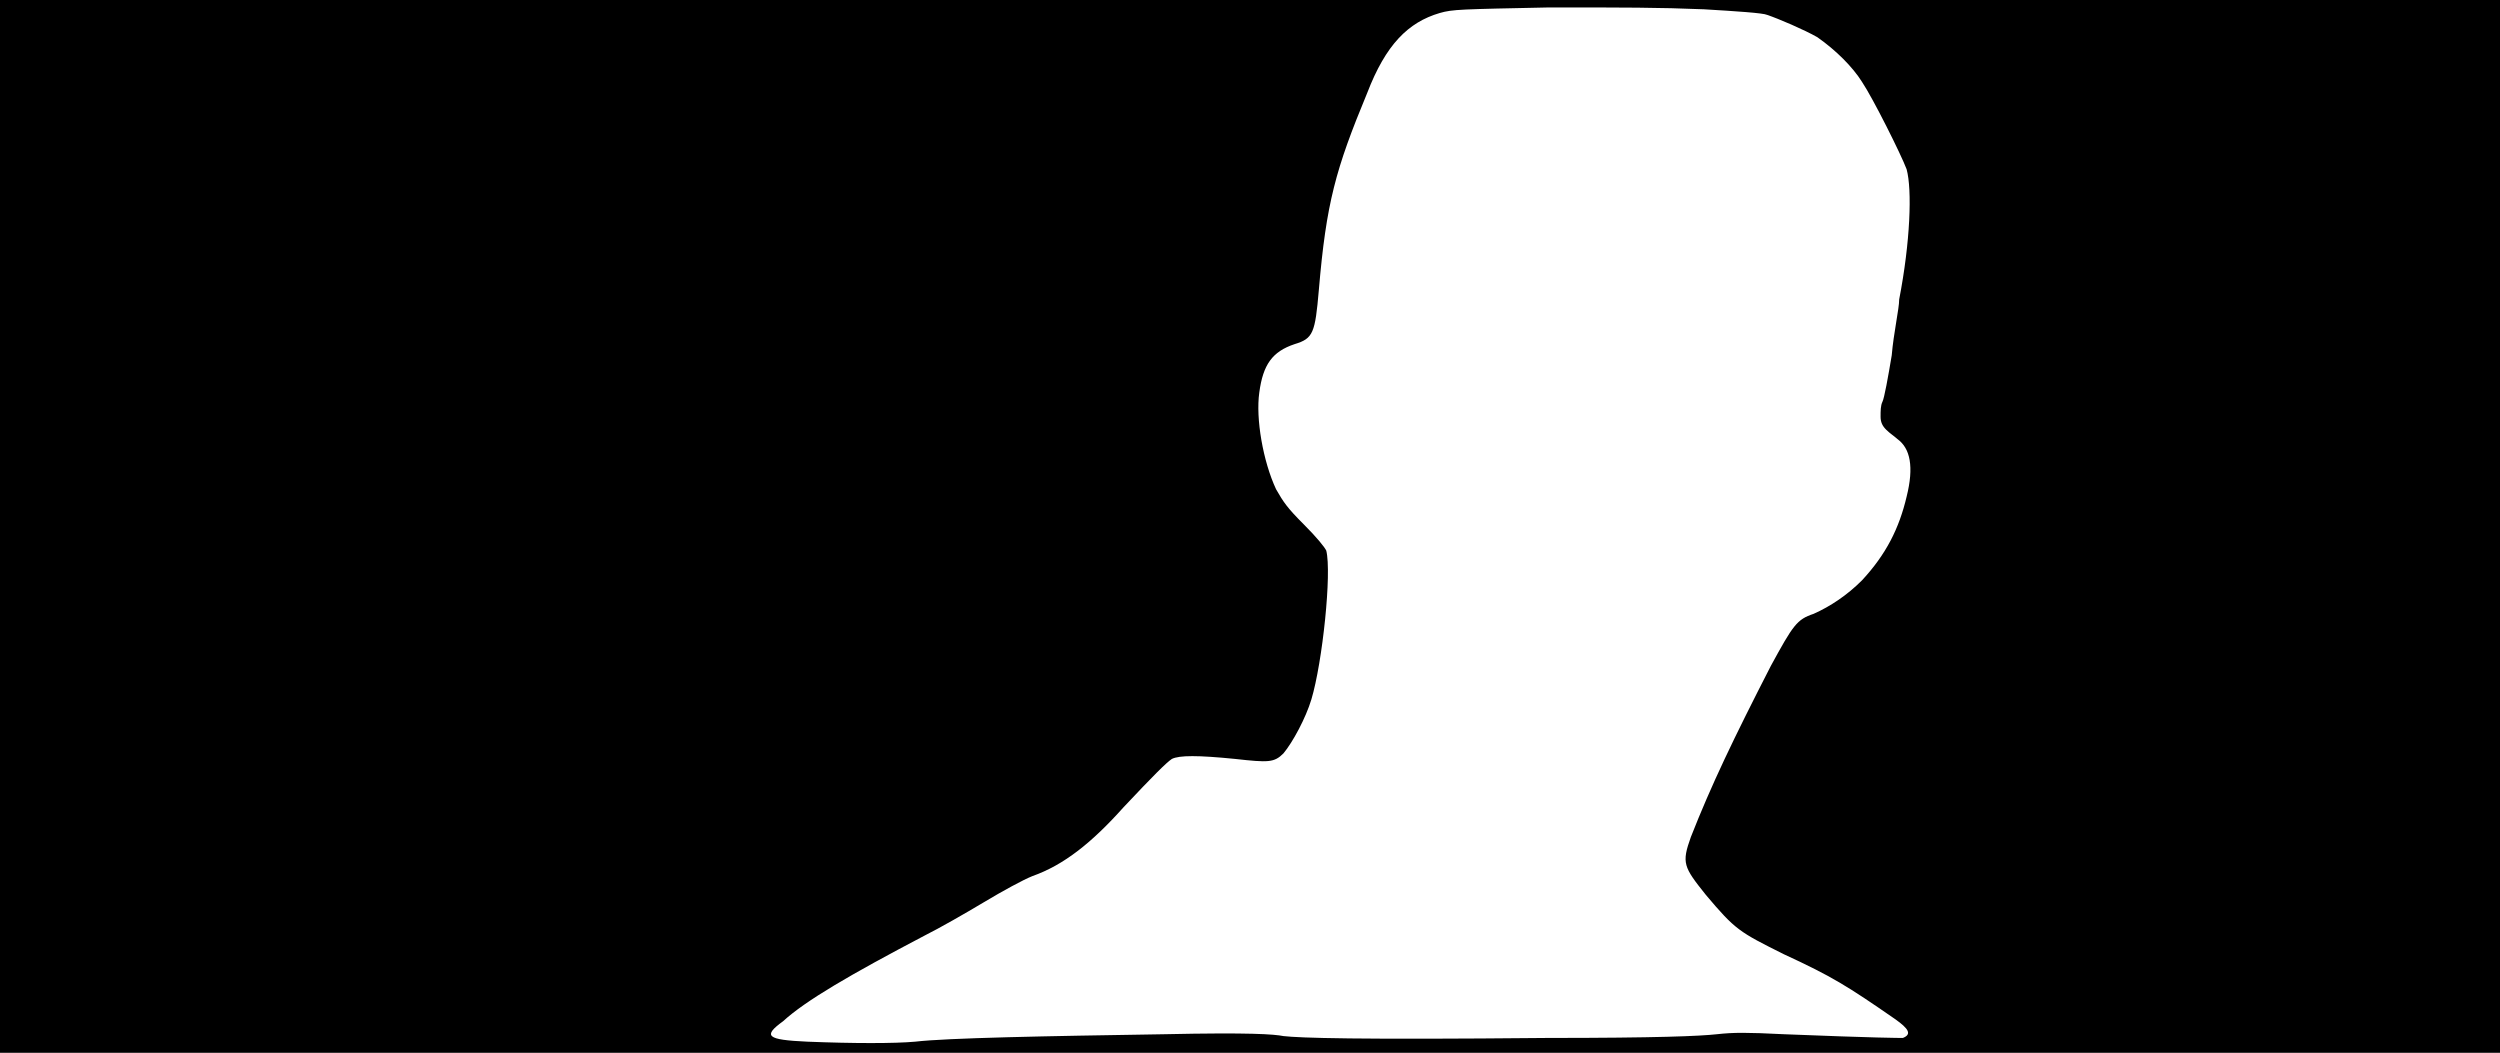 <svg xmlns="http://www.w3.org/2000/svg" width="1344" height="566"><path d="M0 283V0h1344v566H0V283m492 277c17-2 70-3 134-4 46-1 59 0 64 1 9 1 38 2 142 1 59 0 82-1 91-2s16-1 36 0c50 2 62 2 64 2 5-2 3-5-4-10-26-18-34-23-60-35-24-12-26-13-42-32-12-15-13-17-8-31 11-28 23-53 43-92 12-22 14-25 23-28 9-4 18-10 26-18 13-14 20-28 24-45 4-16 2-26-5-31-1-1-4-3-6-5s-3-4-3-7 0-6 1-8 3-13 5-25c1-12 4-25 4-30 6-31 7-59 4-70-3-8-18-38-24-47-5-8-14-17-24-24-7-4-21-10-27-12-2-1-17-2-34-3-24-1-43-1-83-1-48 1-52 1-59 3-17 5-29 17-39 43-17 41-22 59-26 106-2 23-3 26-13 29-12 4-17 11-19 26-2 14 2 37 9 52 4 7 6 10 15 19 7 7 11 12 12 14 3 12-2 60-8 80-3 10-10 23-15 29-5 5-8 5-26 3-20-2-30-2-34 0-3 2-10 9-26 26-17 19-32 31-49 37-5 2-16 8-26 14s-24 14-32 18c-40 21-64 35-76 46-11 8-9 10 13 11 25 1 47 1 58 0z"/></svg>